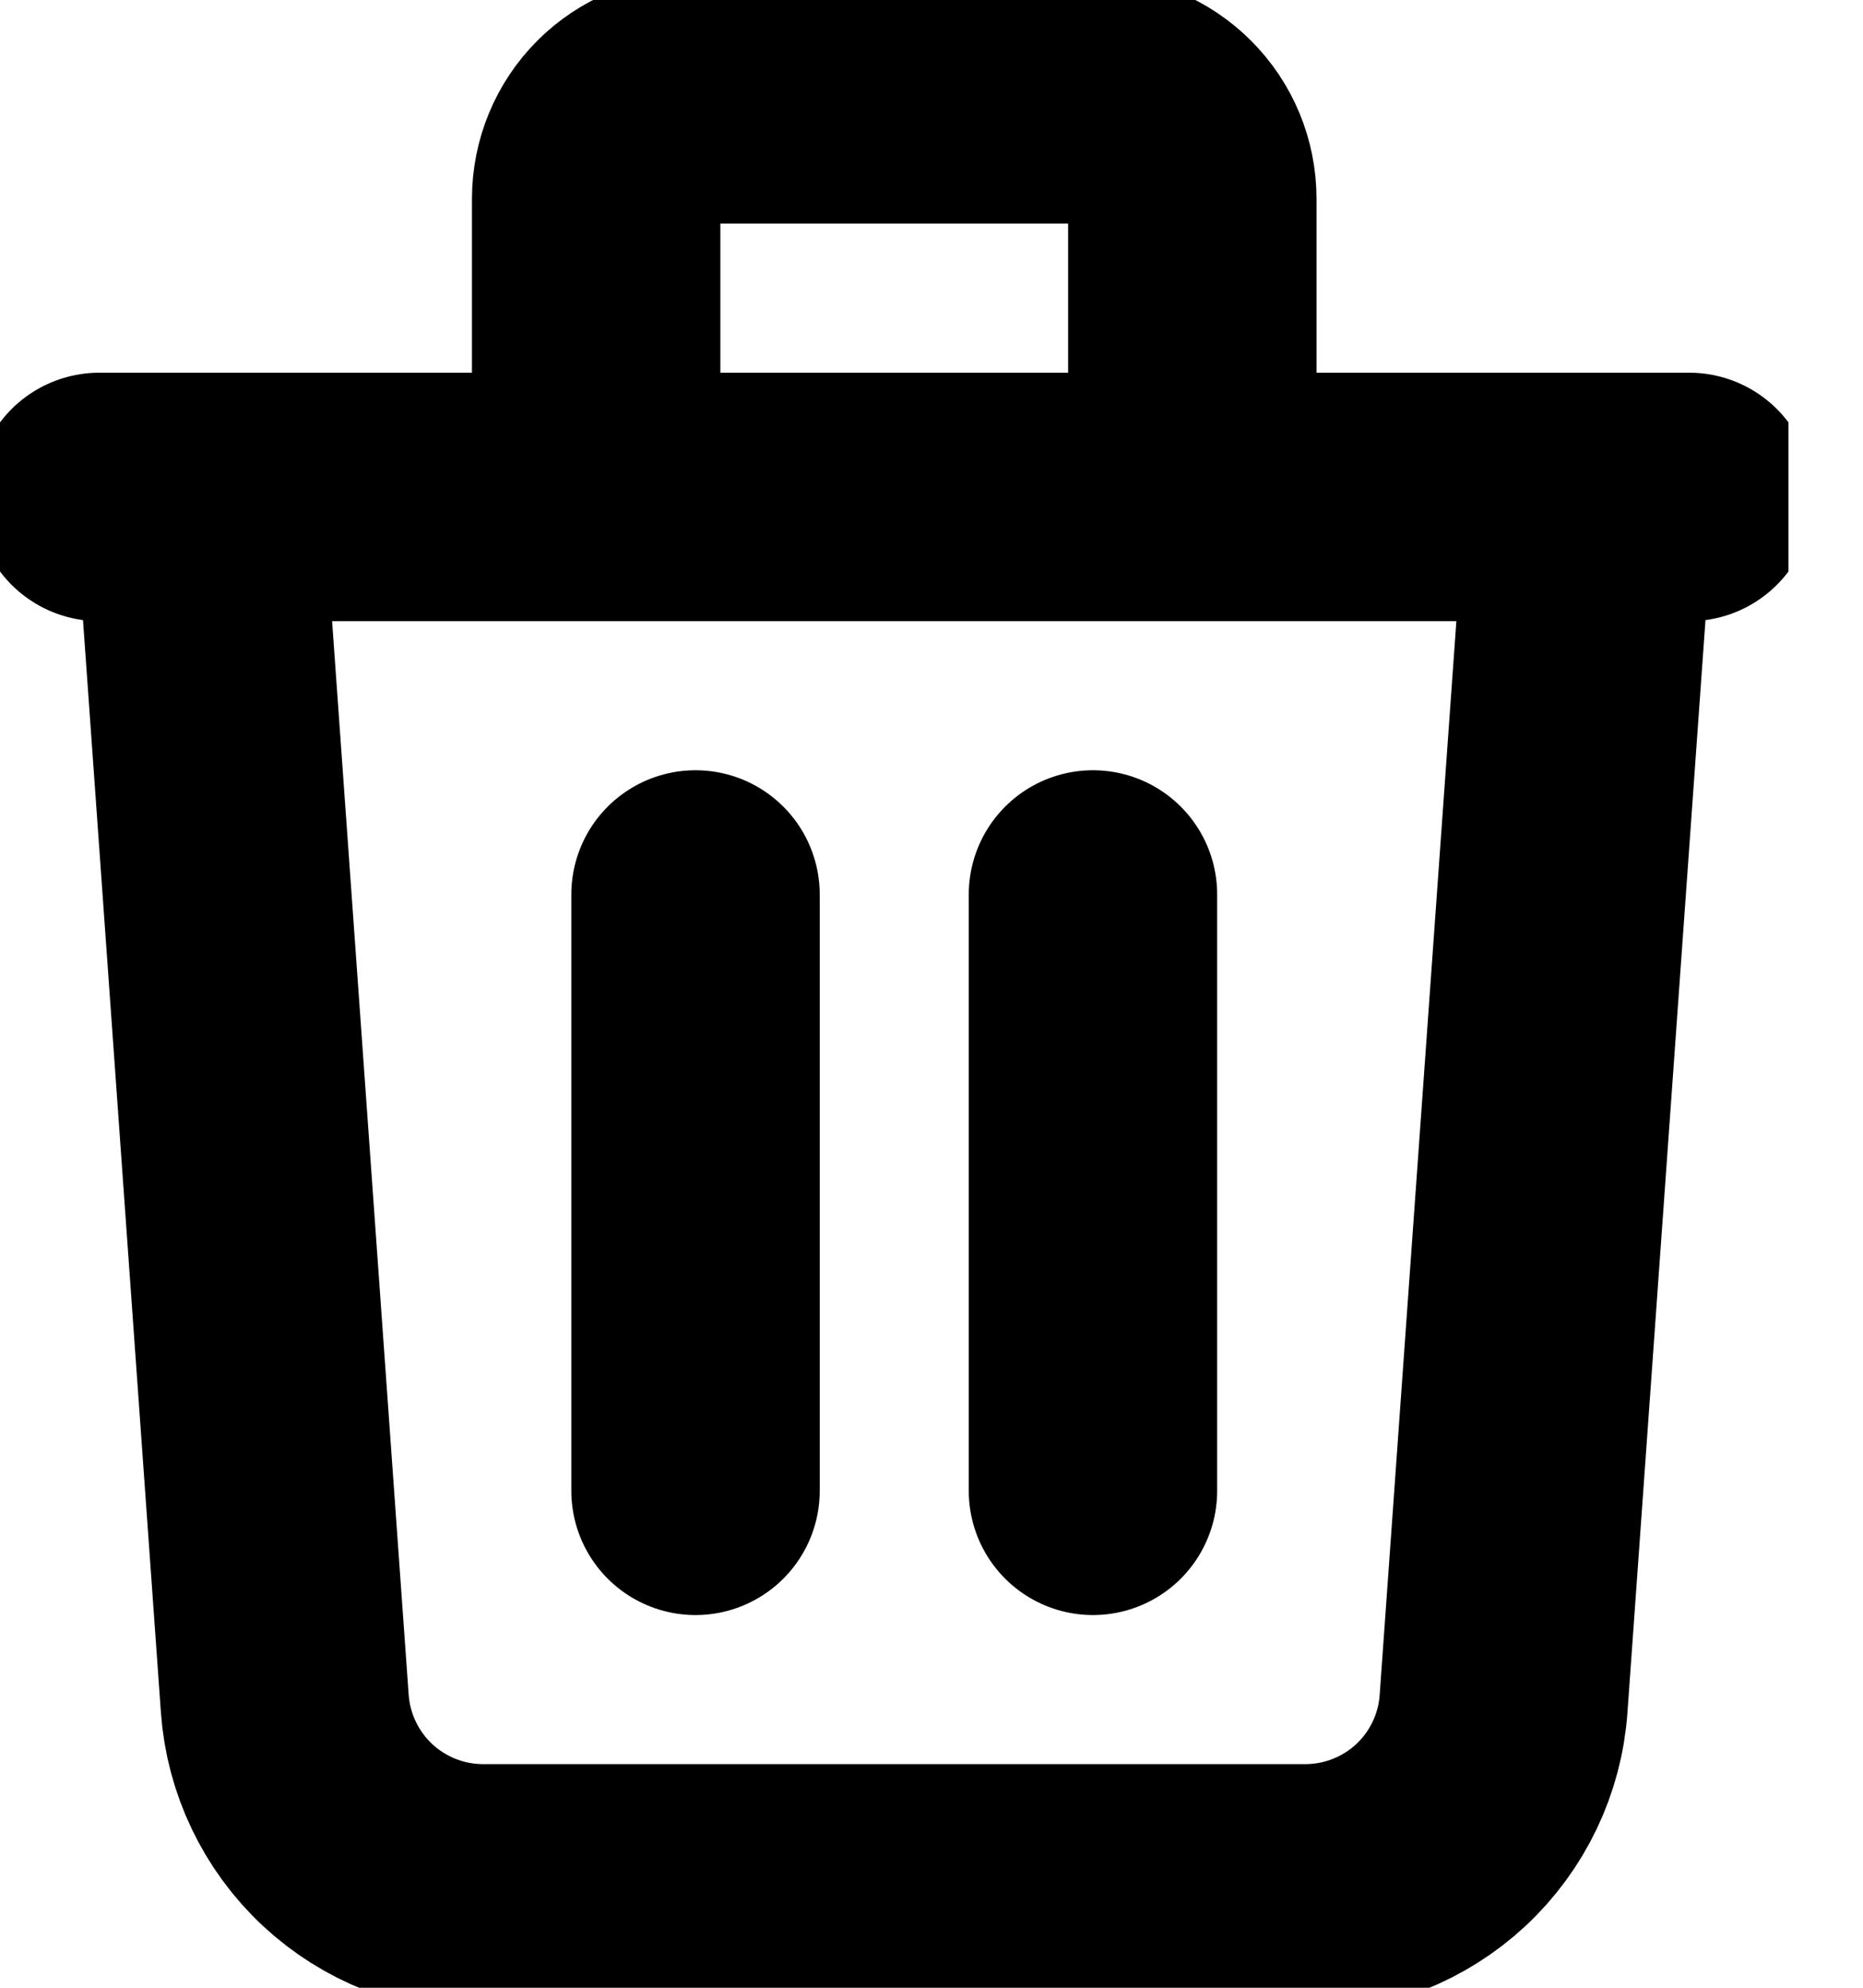 <svg width="15" height="16" viewBox="0 0 15 16" fill="none" xmlns="http://www.w3.org/2000/svg">
<g id="TrashOutline" clip-path="url(#clip0_828_2235)">
<path id="Vector" d="M12.8 4L12.106 13.713C12.078 14.117 11.897 14.495 11.601 14.771C11.305 15.046 10.915 15.2 10.51 15.2H3.889C3.485 15.2 3.095 15.046 2.799 14.771C2.503 14.495 2.322 14.117 2.293 13.713L1.6 4M5.6 7.2V12M8.8 7.2V12M9.6 4V1.6C9.6 1.388 9.516 1.184 9.365 1.034C9.215 0.884 9.012 0.8 8.8 0.8H5.6C5.388 0.8 5.184 0.884 5.034 1.034C4.884 1.184 4.8 1.388 4.8 1.6V4M0.8 4H13.6" stroke="currentColor" stroke-width="2" stroke-linecap="round" stroke-linejoin="round"/>
</g>
<defs>
<clipPath id="clip0_828_2235">
<rect width="14.4" height="16" fill="white"/>
</clipPath>
</defs>
</svg>
